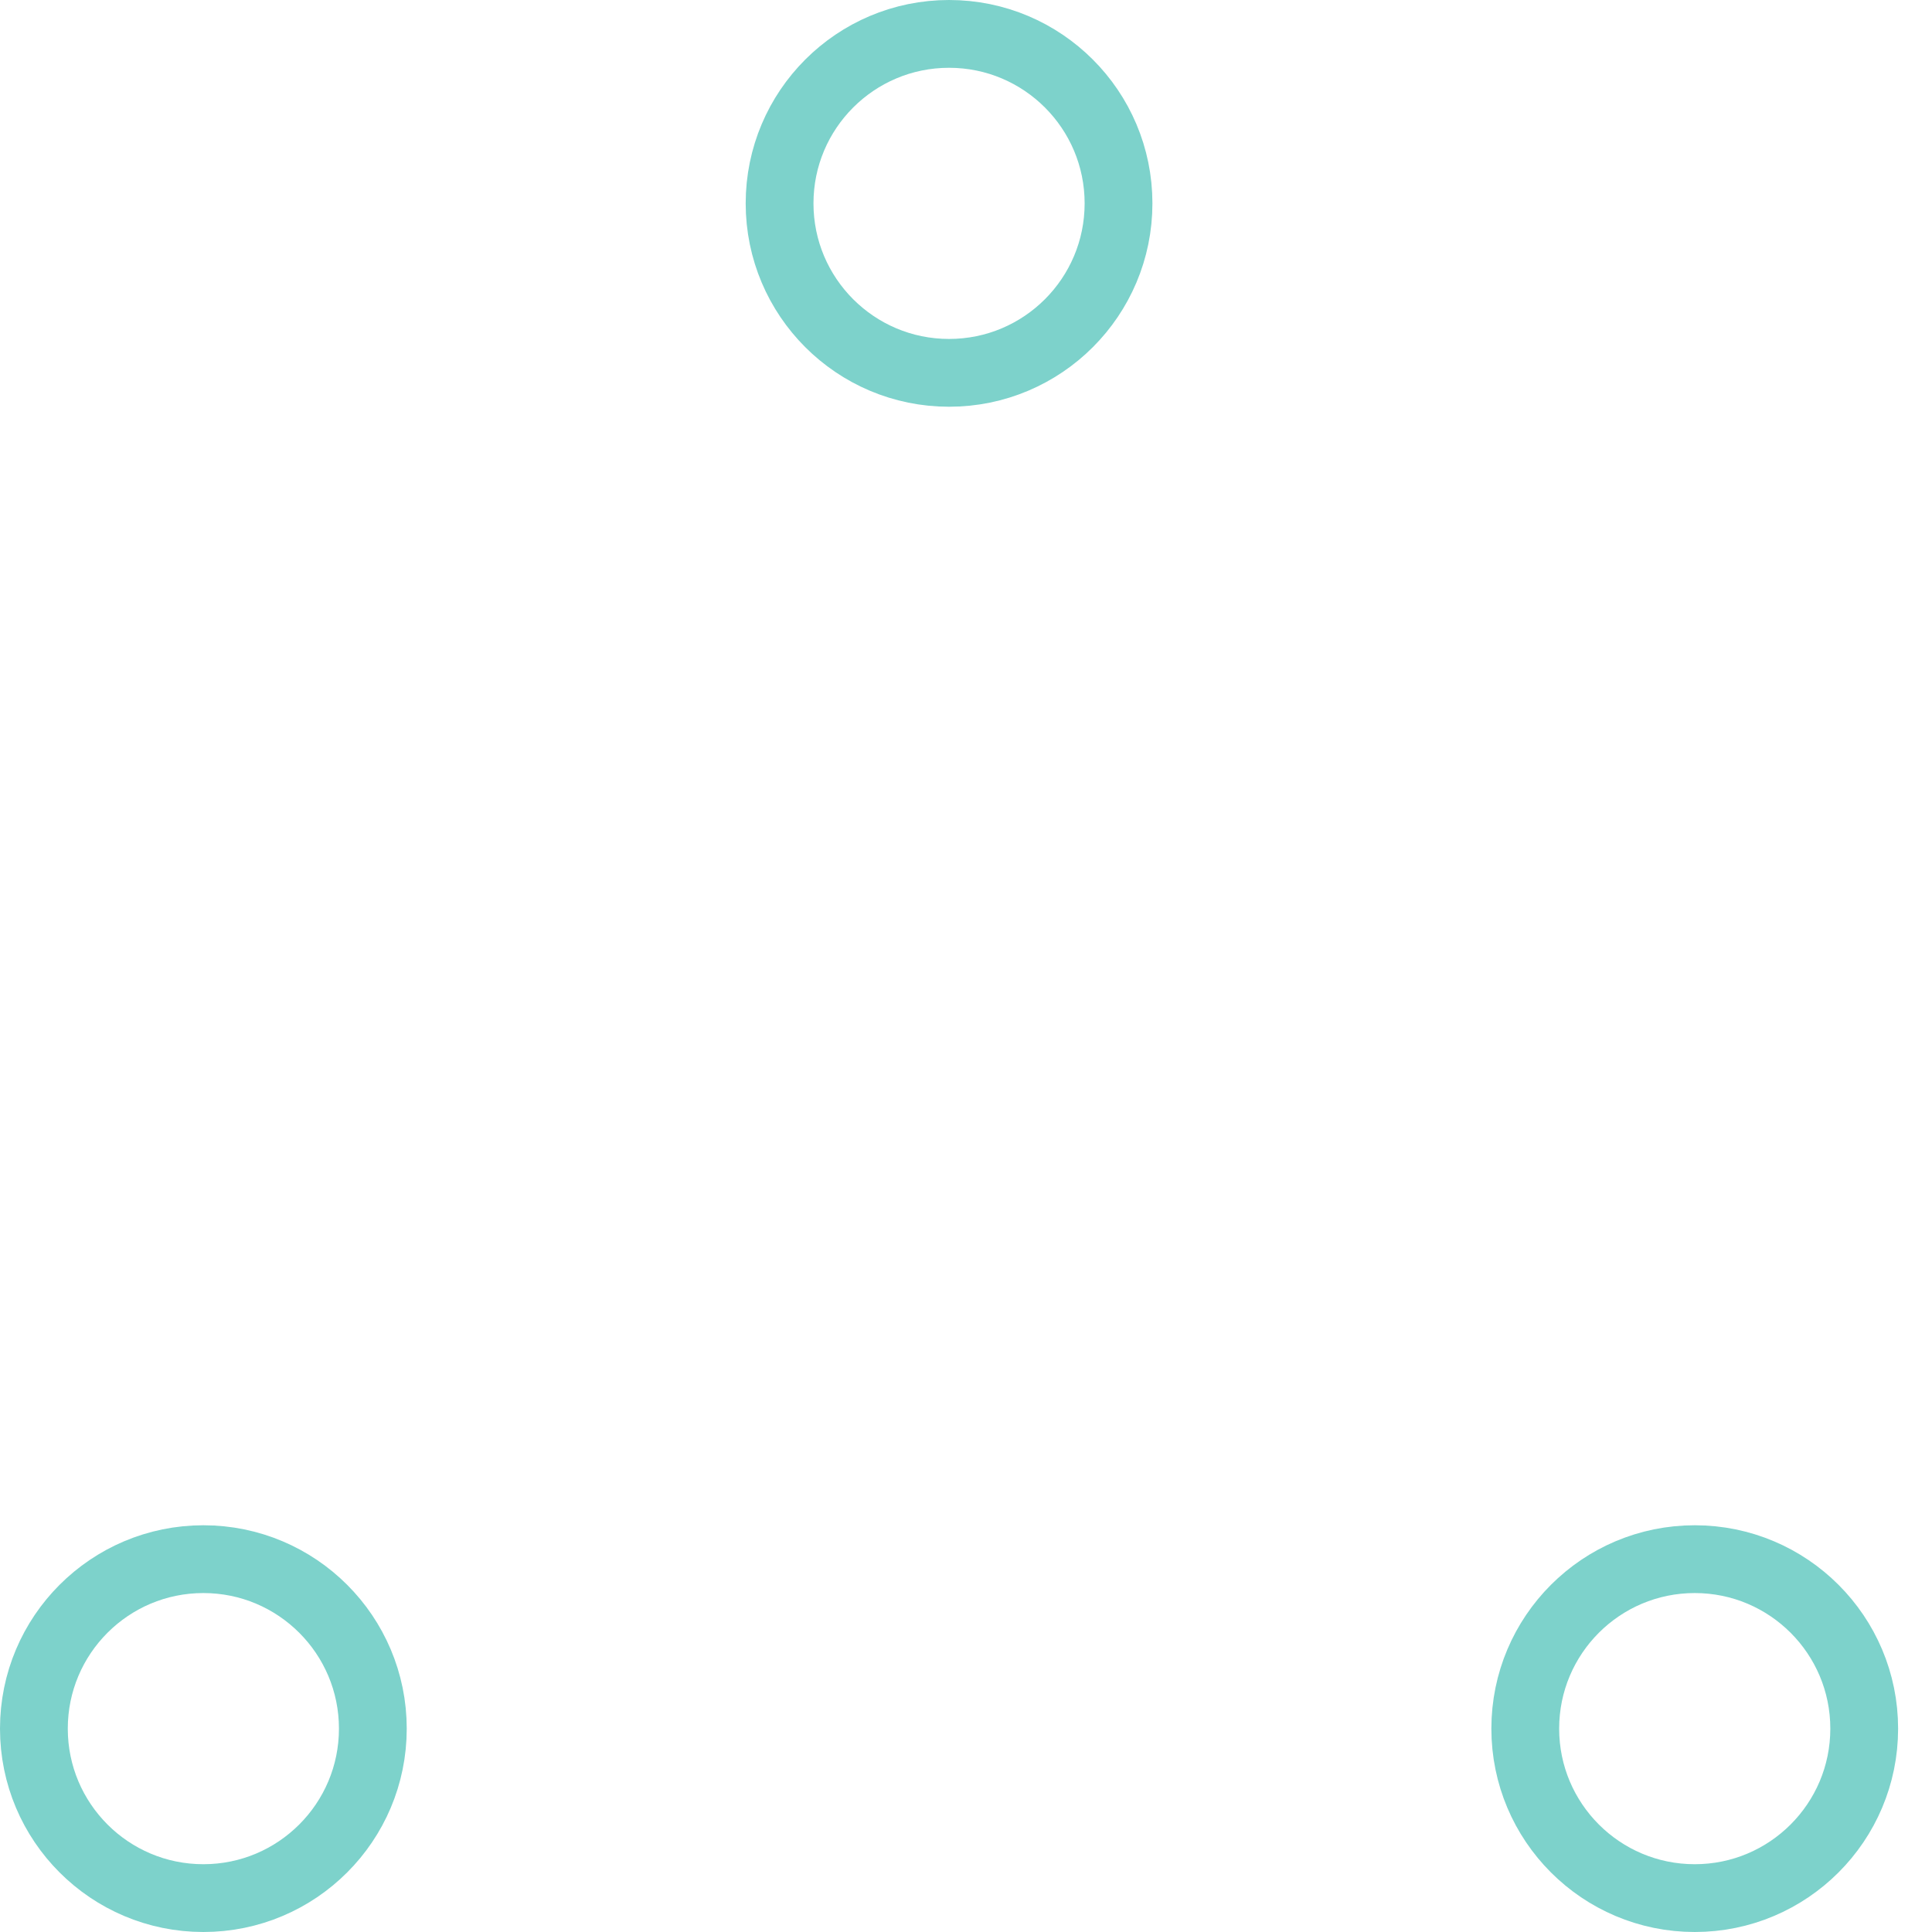 <?xml version="1.0" encoding="utf-8"?>
<!-- Generator: Adobe Illustrator 23.0.2, SVG Export Plug-In . SVG Version: 6.00 Build 0)  -->
<svg version="1.1" id="Layer_1" xmlns="http://www.w3.org/2000/svg" xmlns:xlink="http://www.w3.org/1999/xlink" x="0px" y="0px"
	 viewBox="0 0 57 57" style="enable-background:new 0 0 57 57;" xml:space="preserve">
<style type="text/css">
	.st0{fill:none;stroke:#7DD2CB;stroke-width:2;}
</style>
<g>
	<g transform="translate(1 1)">
		<circle class="st0" cx="5" cy="50" r="5">
		
			<animate  accumulate="none" additive="replace" attributeName="cy" begin="0s" calcMode="linear" dur="2.2s" fill="remove" repeatCount="indefinite" restart="always" values="50;5;50;50">
			</animate>
		
			<animate  accumulate="none" additive="replace" attributeName="cx" begin="0s" calcMode="linear" dur="2.2s" fill="remove" repeatCount="indefinite" restart="always" values="5;27;49;5">
			</animate>
		</circle>
		<circle class="st0" cx="27" cy="5" r="5">
		
			<animate  accumulate="none" additive="replace" attributeName="cy" begin="0s" calcMode="linear" dur="2.2s" fill="remove" from="5" repeatCount="indefinite" restart="always" to="5" values="5;50;50;5">
			</animate>
		
			<animate  accumulate="none" additive="replace" attributeName="cx" begin="0s" calcMode="linear" dur="2.2s" fill="remove" from="27" repeatCount="indefinite" restart="always" to="27" values="27;49;5;27">
			</animate>
		</circle>
		<circle class="st0" cx="49" cy="50" r="5">
		
			<animate  accumulate="none" additive="replace" attributeName="cy" begin="0s" calcMode="linear" dur="2.2s" fill="remove" repeatCount="indefinite" restart="always" values="50;50;5;50">
			</animate>
		
			<animate  accumulate="none" additive="replace" attributeName="cx" begin="0s" calcMode="linear" dur="2.2s" fill="remove" from="49" repeatCount="indefinite" restart="always" to="49" values="49;5;27;49">
			</animate>
		</circle>
	</g>
</g>
</svg>
